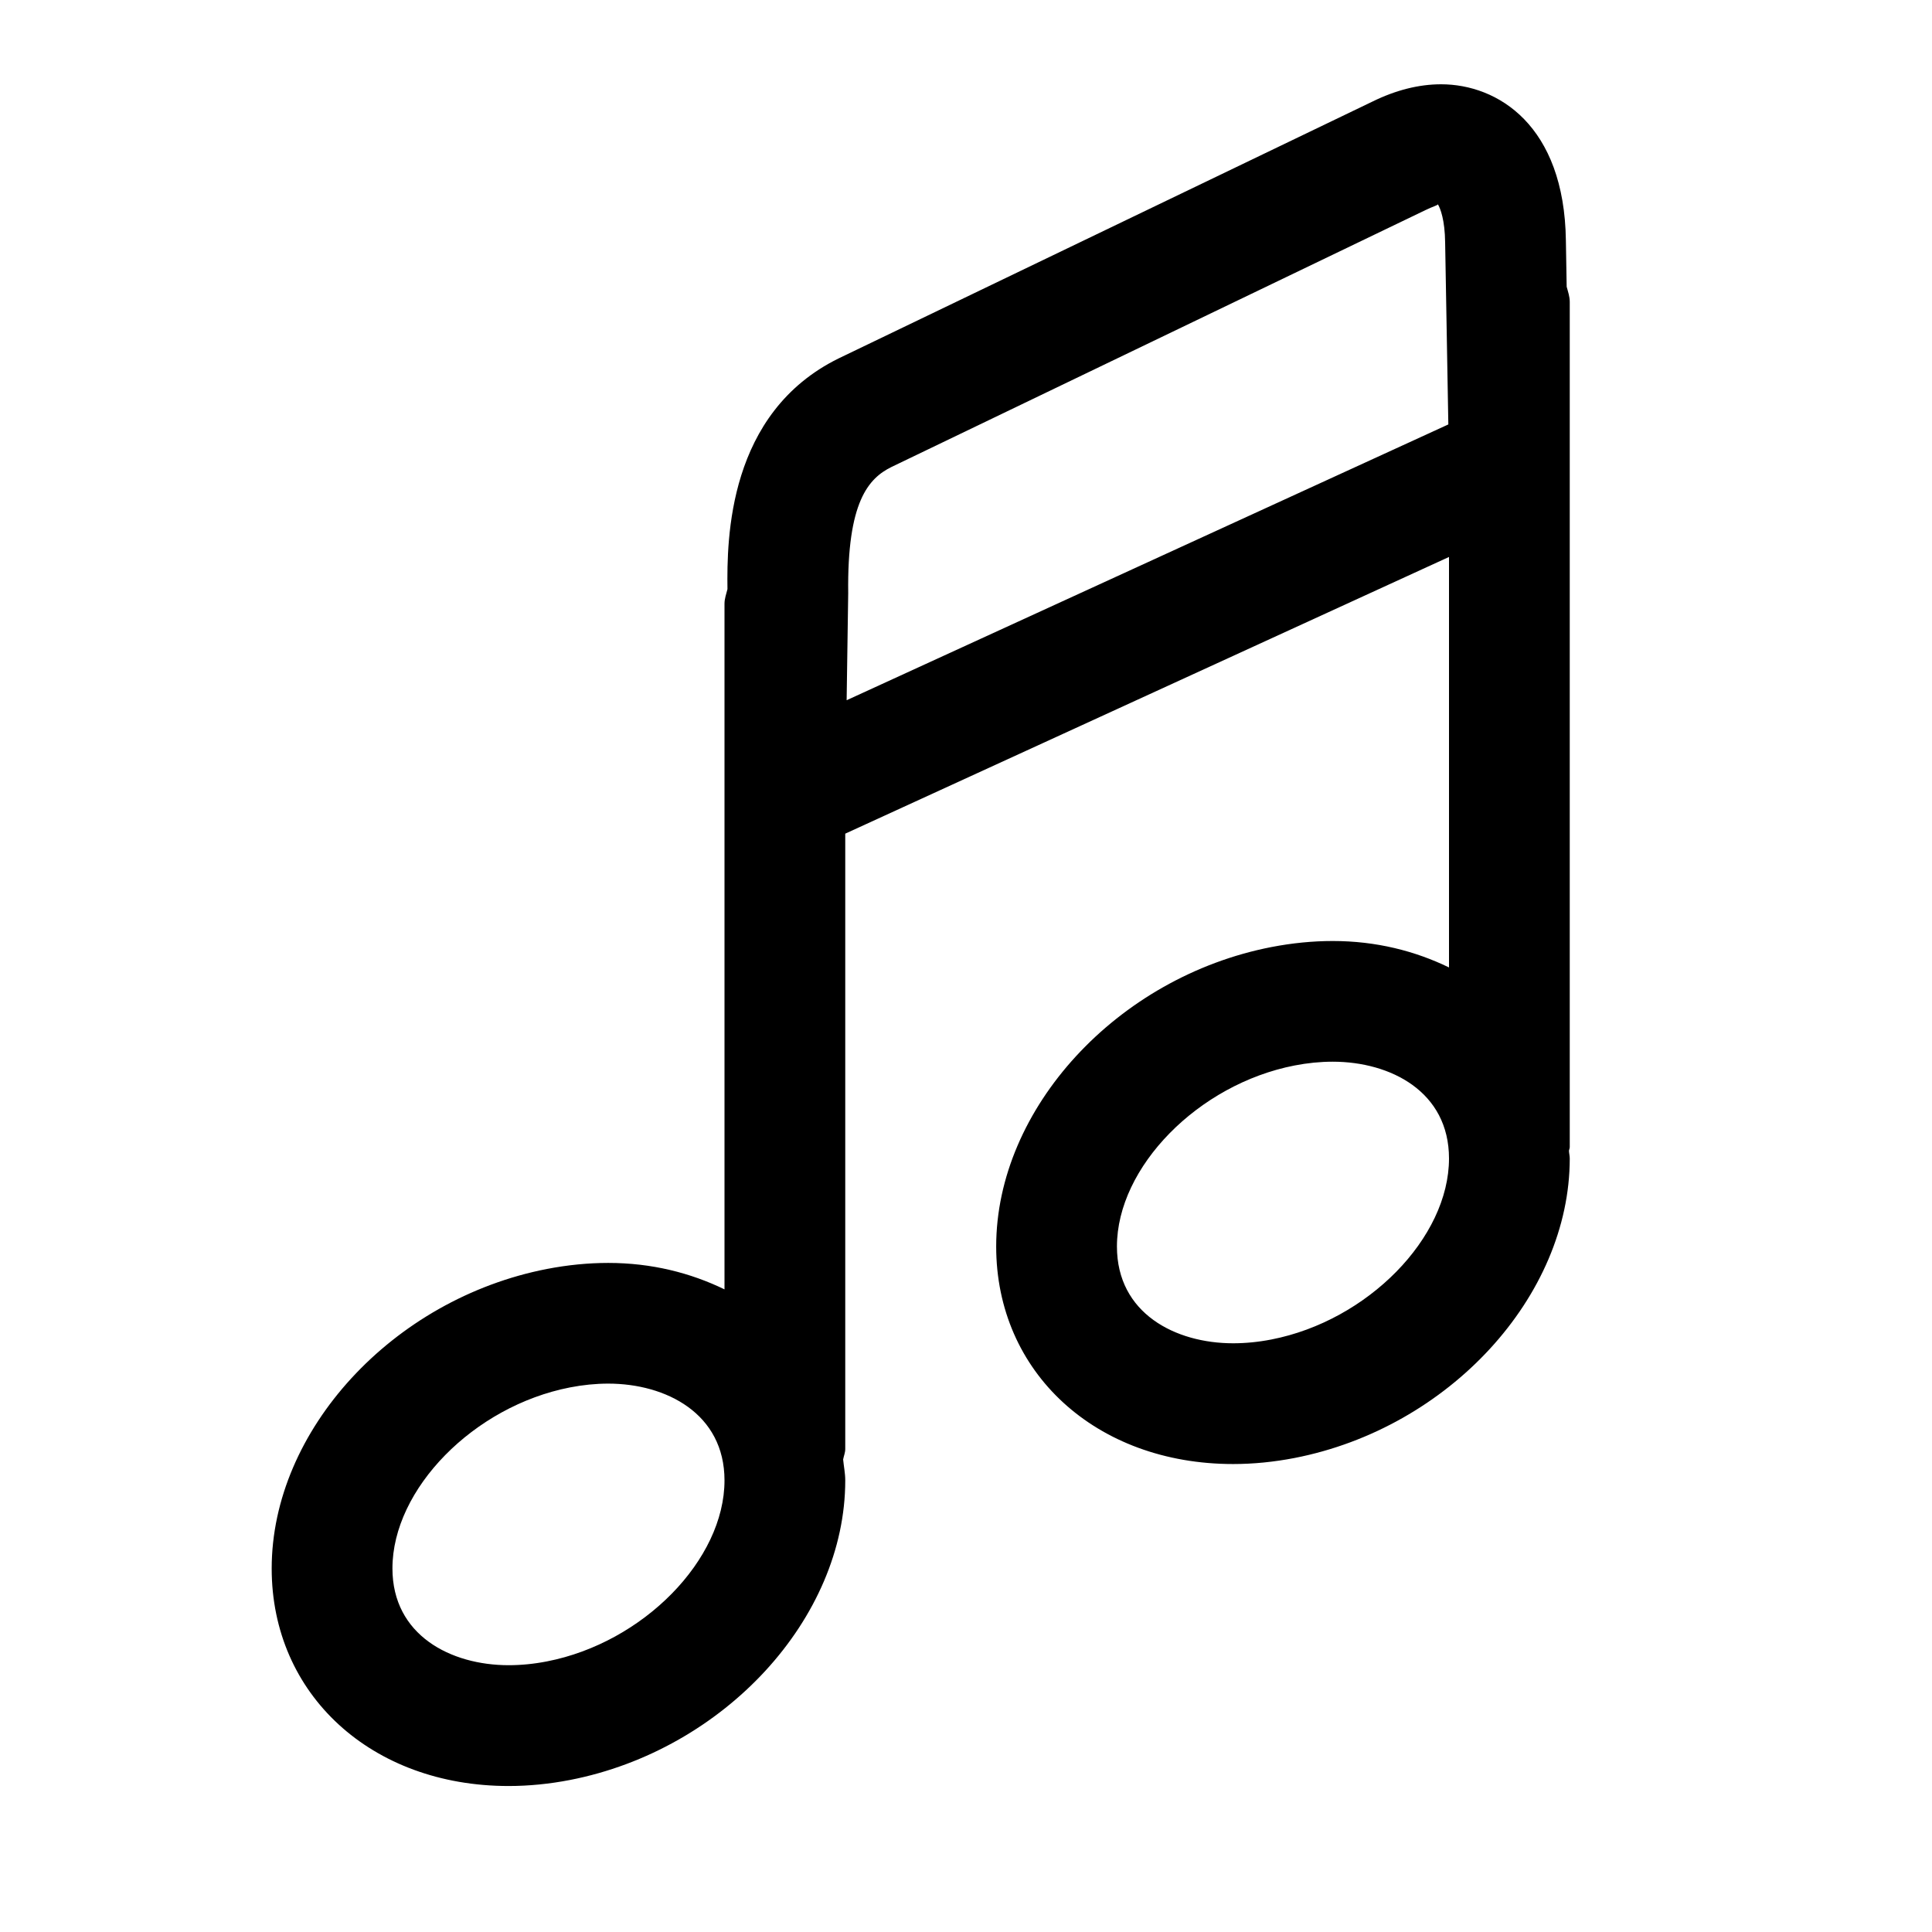 <?xml version="1.0" encoding="utf-8"?>
<!-- Generator: Adobe Illustrator 17.1.0, SVG Export Plug-In . SVG Version: 6.00 Build 0)  -->
<!DOCTYPE svg PUBLIC "-//W3C//DTD SVG 1.1//EN" "http://www.w3.org/Graphics/SVG/1.1/DTD/svg11.dtd">
<svg version="1.1" xmlns="http://www.w3.org/2000/svg" xmlns:xlink="http://www.w3.org/1999/xlink" x="0px" y="0px"
	 viewBox="0 0 32 32" enable-background="new 0 0 32 32" xml:space="preserve">
<g id="line" display="none">
	
		<path display="inline" fill="none" stroke="#000000" stroke-width="2" stroke-linecap="round" stroke-linejoin="round" stroke-miterlimit="10" d="
		M13,24.521c0,1.795-1.679,3.576-3.75,3.979S5.5,27.773,5.5,25.979c0-1.795,1.679-3.576,3.75-3.979S13,22.726,13,24.521z"/>
	
		<line display="inline" fill="none" stroke="#000000" stroke-width="2" stroke-linecap="round" stroke-linejoin="round" stroke-miterlimit="10" x1="13" y1="24" x2="13" y2="10"/>
	
		<path display="inline" fill="none" stroke="#000000" stroke-width="2" stroke-linecap="round" stroke-linejoin="round" stroke-miterlimit="10" d="
		M25,19.188c0,1.795-1.679,3.576-3.75,3.979s-3.75-0.726-3.75-2.521s1.679-3.576,3.75-3.979S25,17.393,25,19.188z"/>
	
		<line display="inline" fill="none" stroke="#000000" stroke-width="2" stroke-linecap="round" stroke-linejoin="round" stroke-miterlimit="10" x1="25" y1="19" x2="25" y2="5"/>
	
		<path display="inline" fill="none" stroke="#000000" stroke-width="2" stroke-linecap="round" stroke-linejoin="round" stroke-miterlimit="10" d="
		M24.936,3.998c-0.017-1.284-0.675-1.952-1.769-1.415l-8.833,4.25c-1.094,0.538-1.301,1.723-1.285,3.006L13,13.167l12-5.5
		L24.936,3.998z"/>
</g>
<g id="rasterized">
	<path d="M25.949,4.749l-0.013-0.764c-0.025-1.911-1.13-2.589-2.068-2.589c-0.367,0-0.751,0.097-1.135,0.286l-8.84,4.253
		c-1.839,0.903-1.854,2.99-1.844,3.823C12.029,9.838,12,9.915,12,10v11.356c-0.562-0.273-1.207-0.438-1.926-0.438
		c-0.333,0-0.674,0.034-1.015,0.1C6.502,21.515,4.5,23.694,4.5,25.979c0,2.087,1.651,3.603,3.925,3.603
		c0.333,0,0.675-0.034,1.016-0.1C11.997,28.984,14,26.806,14,24.521c0-0.12-0.024-0.232-0.035-0.348C13.976,24.114,14,24.061,14,24
		V13.808l10-4.583v6.799c-0.562-0.273-1.207-0.438-1.926-0.438c-0.333,0-0.674,0.034-1.015,0.1c-2.557,0.497-4.559,2.676-4.559,4.96
		c0,2.087,1.651,3.603,3.925,3.603c0.333,0,0.675-0.034,1.016-0.1C23.997,23.652,26,21.473,26,19.188
		c0-0.044-0.011-0.083-0.013-0.126C25.989,19.041,26,19.022,26,19V5C26,4.911,25.971,4.831,25.949,4.749z M9.059,27.518
		c-0.215,0.042-0.429,0.063-0.634,0.063c-0.958,0-1.925-0.496-1.925-1.603c0-1.315,1.347-2.688,2.941-2.998
		c0.215-0.042,0.428-0.063,0.633-0.063c0.958,0,1.926,0.496,1.926,1.603C12,25.835,10.653,27.208,9.059,27.518z M14.023,11.598
		l0.026-1.771c-0.02-1.519,0.337-1.905,0.718-2.093l8.841-4.253c0.124-0.061,0.2-0.078,0.208-0.097
		c0.041,0.066,0.116,0.262,0.12,0.632l0.053,3.014L14.023,11.598z M21.059,22.186c-0.215,0.042-0.429,0.063-0.634,0.063
		c-0.958,0-1.925-0.496-1.925-1.603c0-1.315,1.347-2.688,2.941-2.998c0.215-0.042,0.428-0.063,0.633-0.063
		c0.958,0,1.926,0.496,1.926,1.603C24,20.503,22.653,21.875,21.059,22.186z"/>
</g>
</svg>

